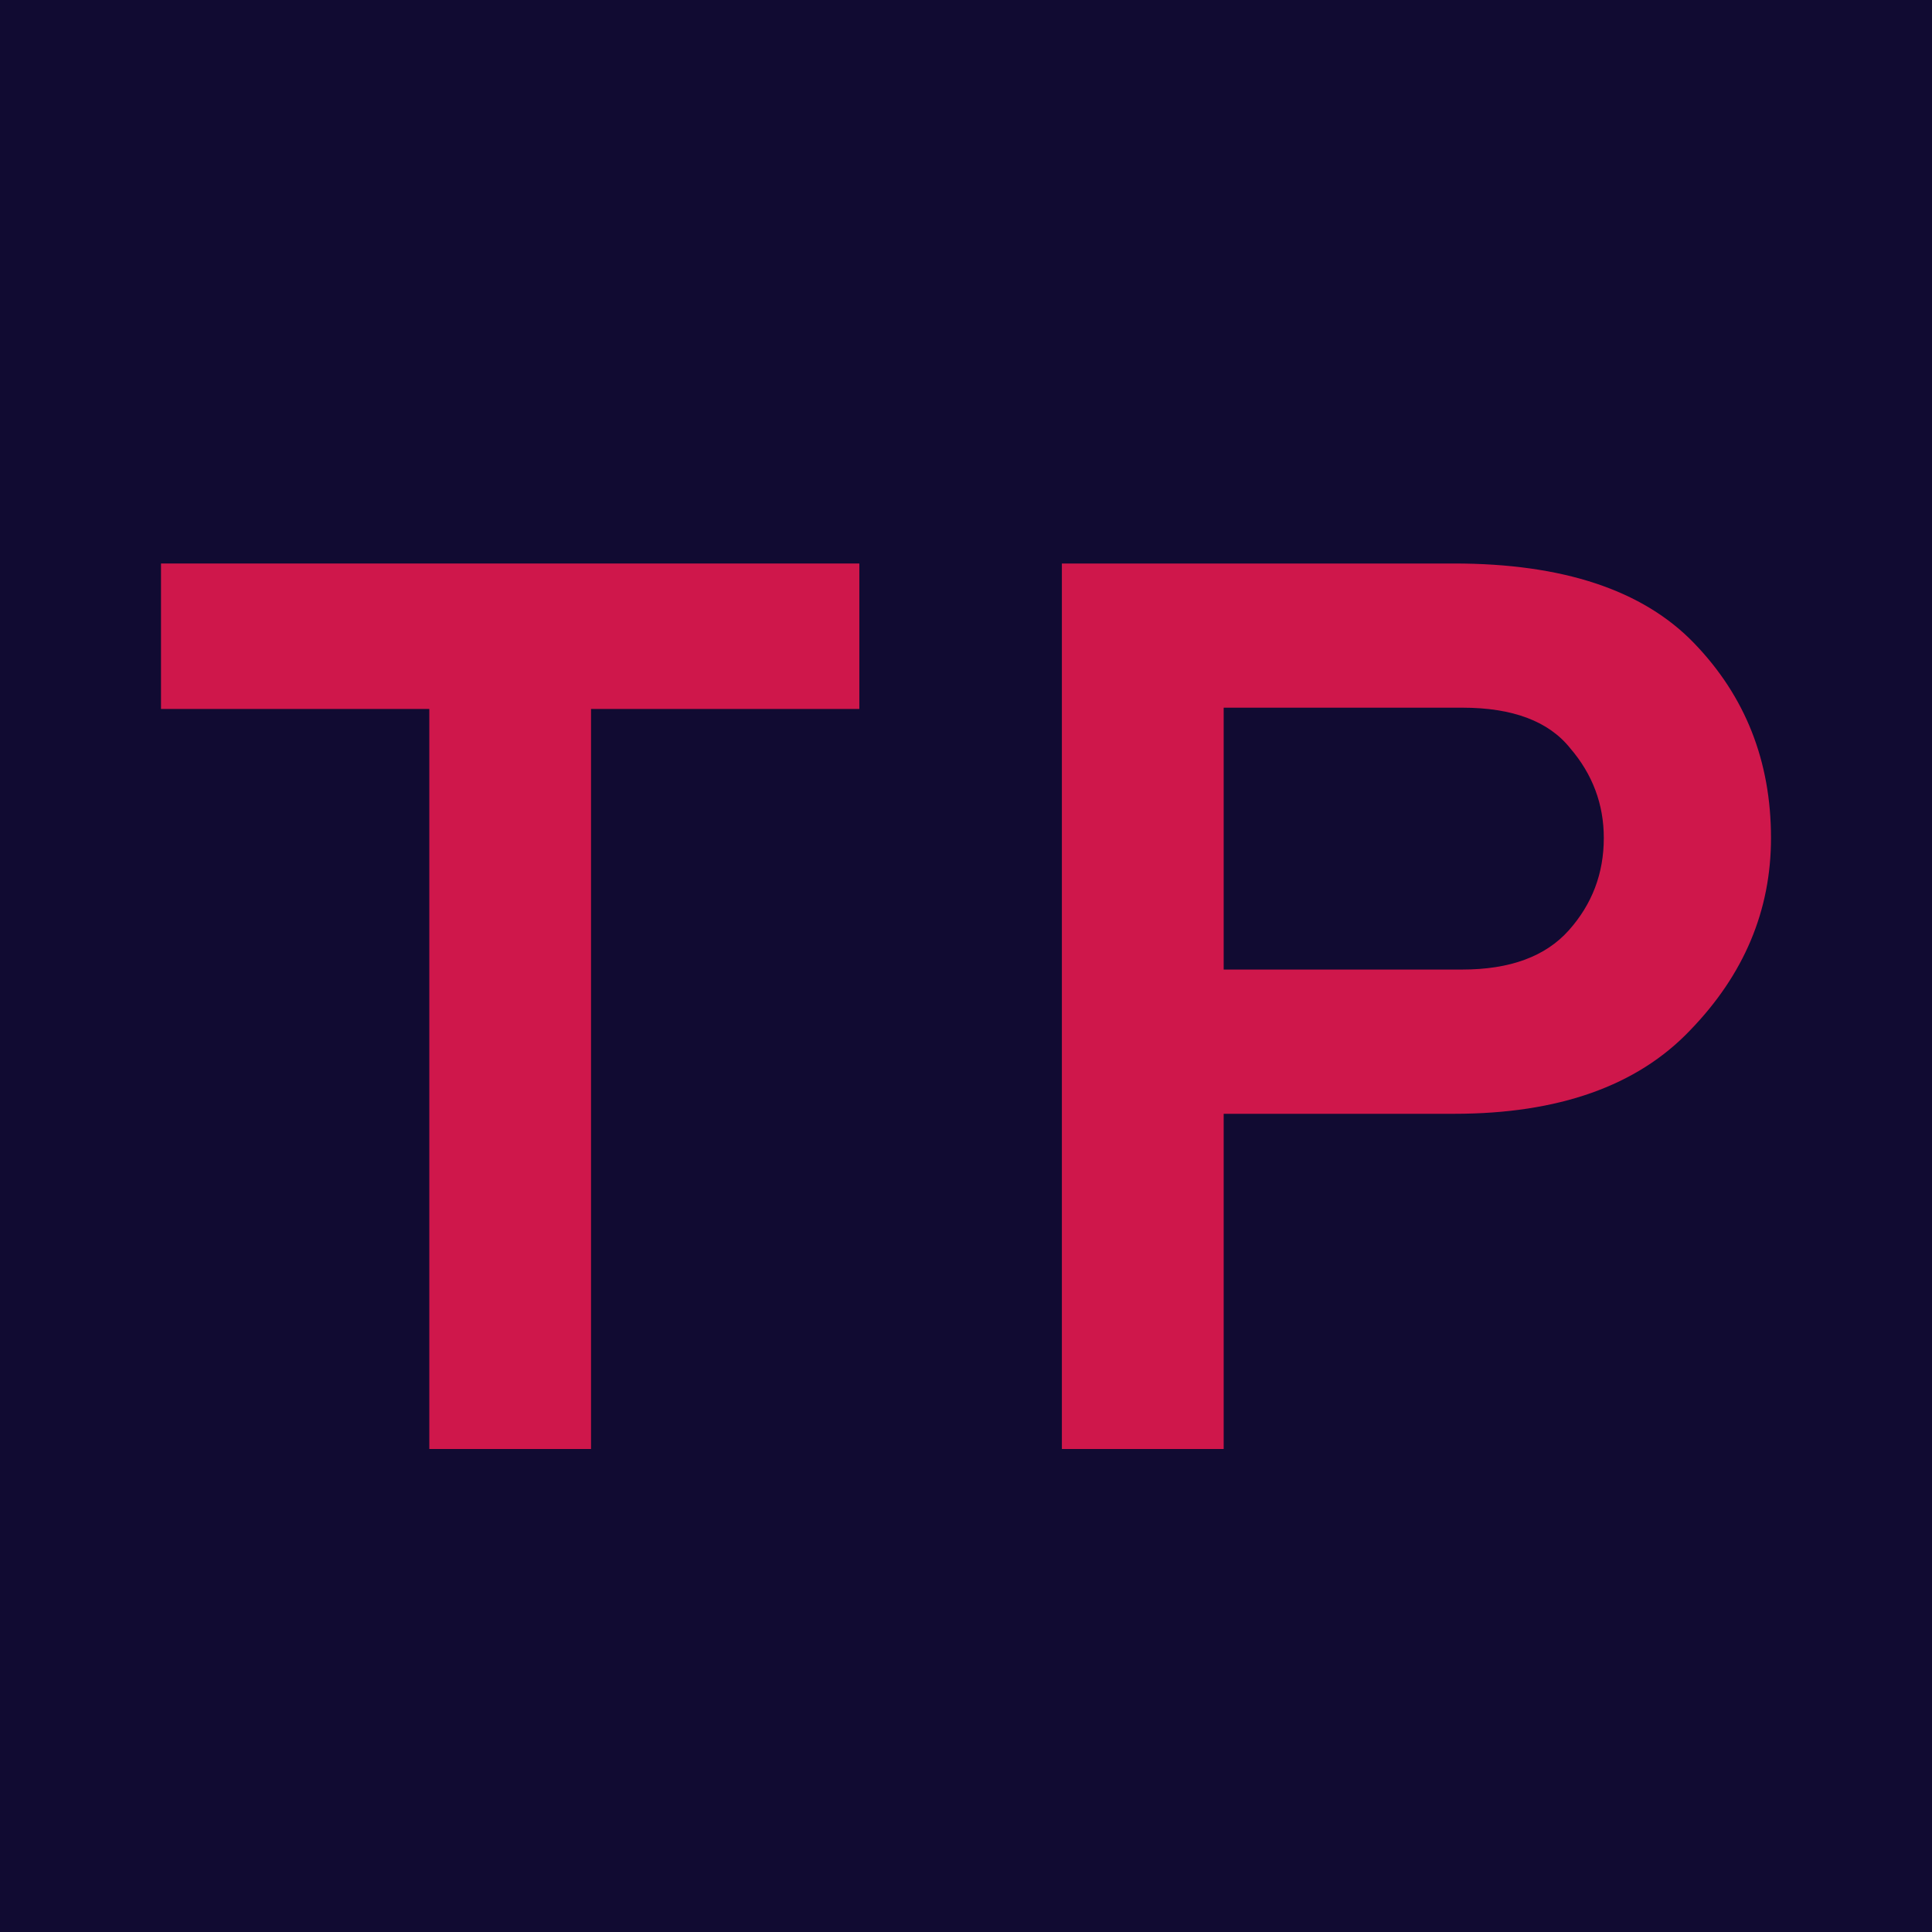 <svg
  width="24"
  height="24"
  viewBox="0 0 24 24"
  fill="none"
  xmlns="http://www.w3.org/2000/svg"
>
  <rect width="24" height="24" fill="#110b32"/>
  <path fill="#cf174b" d="M7.342 8.807V18H5.333V8.807H2V7H10.675V8.807H7.342Z" />
  <path fill="#cf174b" d="M13.191 18V7H18.064C19.415 7 20.409 7.33 21.045 7.99C21.682 8.65 22 9.457 22 10.41C22 11.311 21.665 12.107 20.995 12.799C20.337 13.49 19.36 13.836 18.064 13.836H15.201V18H13.191ZM18.165 12.044C18.757 12.044 19.198 11.882 19.488 11.557C19.778 11.232 19.923 10.85 19.923 10.41C19.923 9.991 19.784 9.619 19.505 9.294C19.237 8.959 18.79 8.791 18.165 8.791H15.201V12.044H18.165Z" />
</svg>
